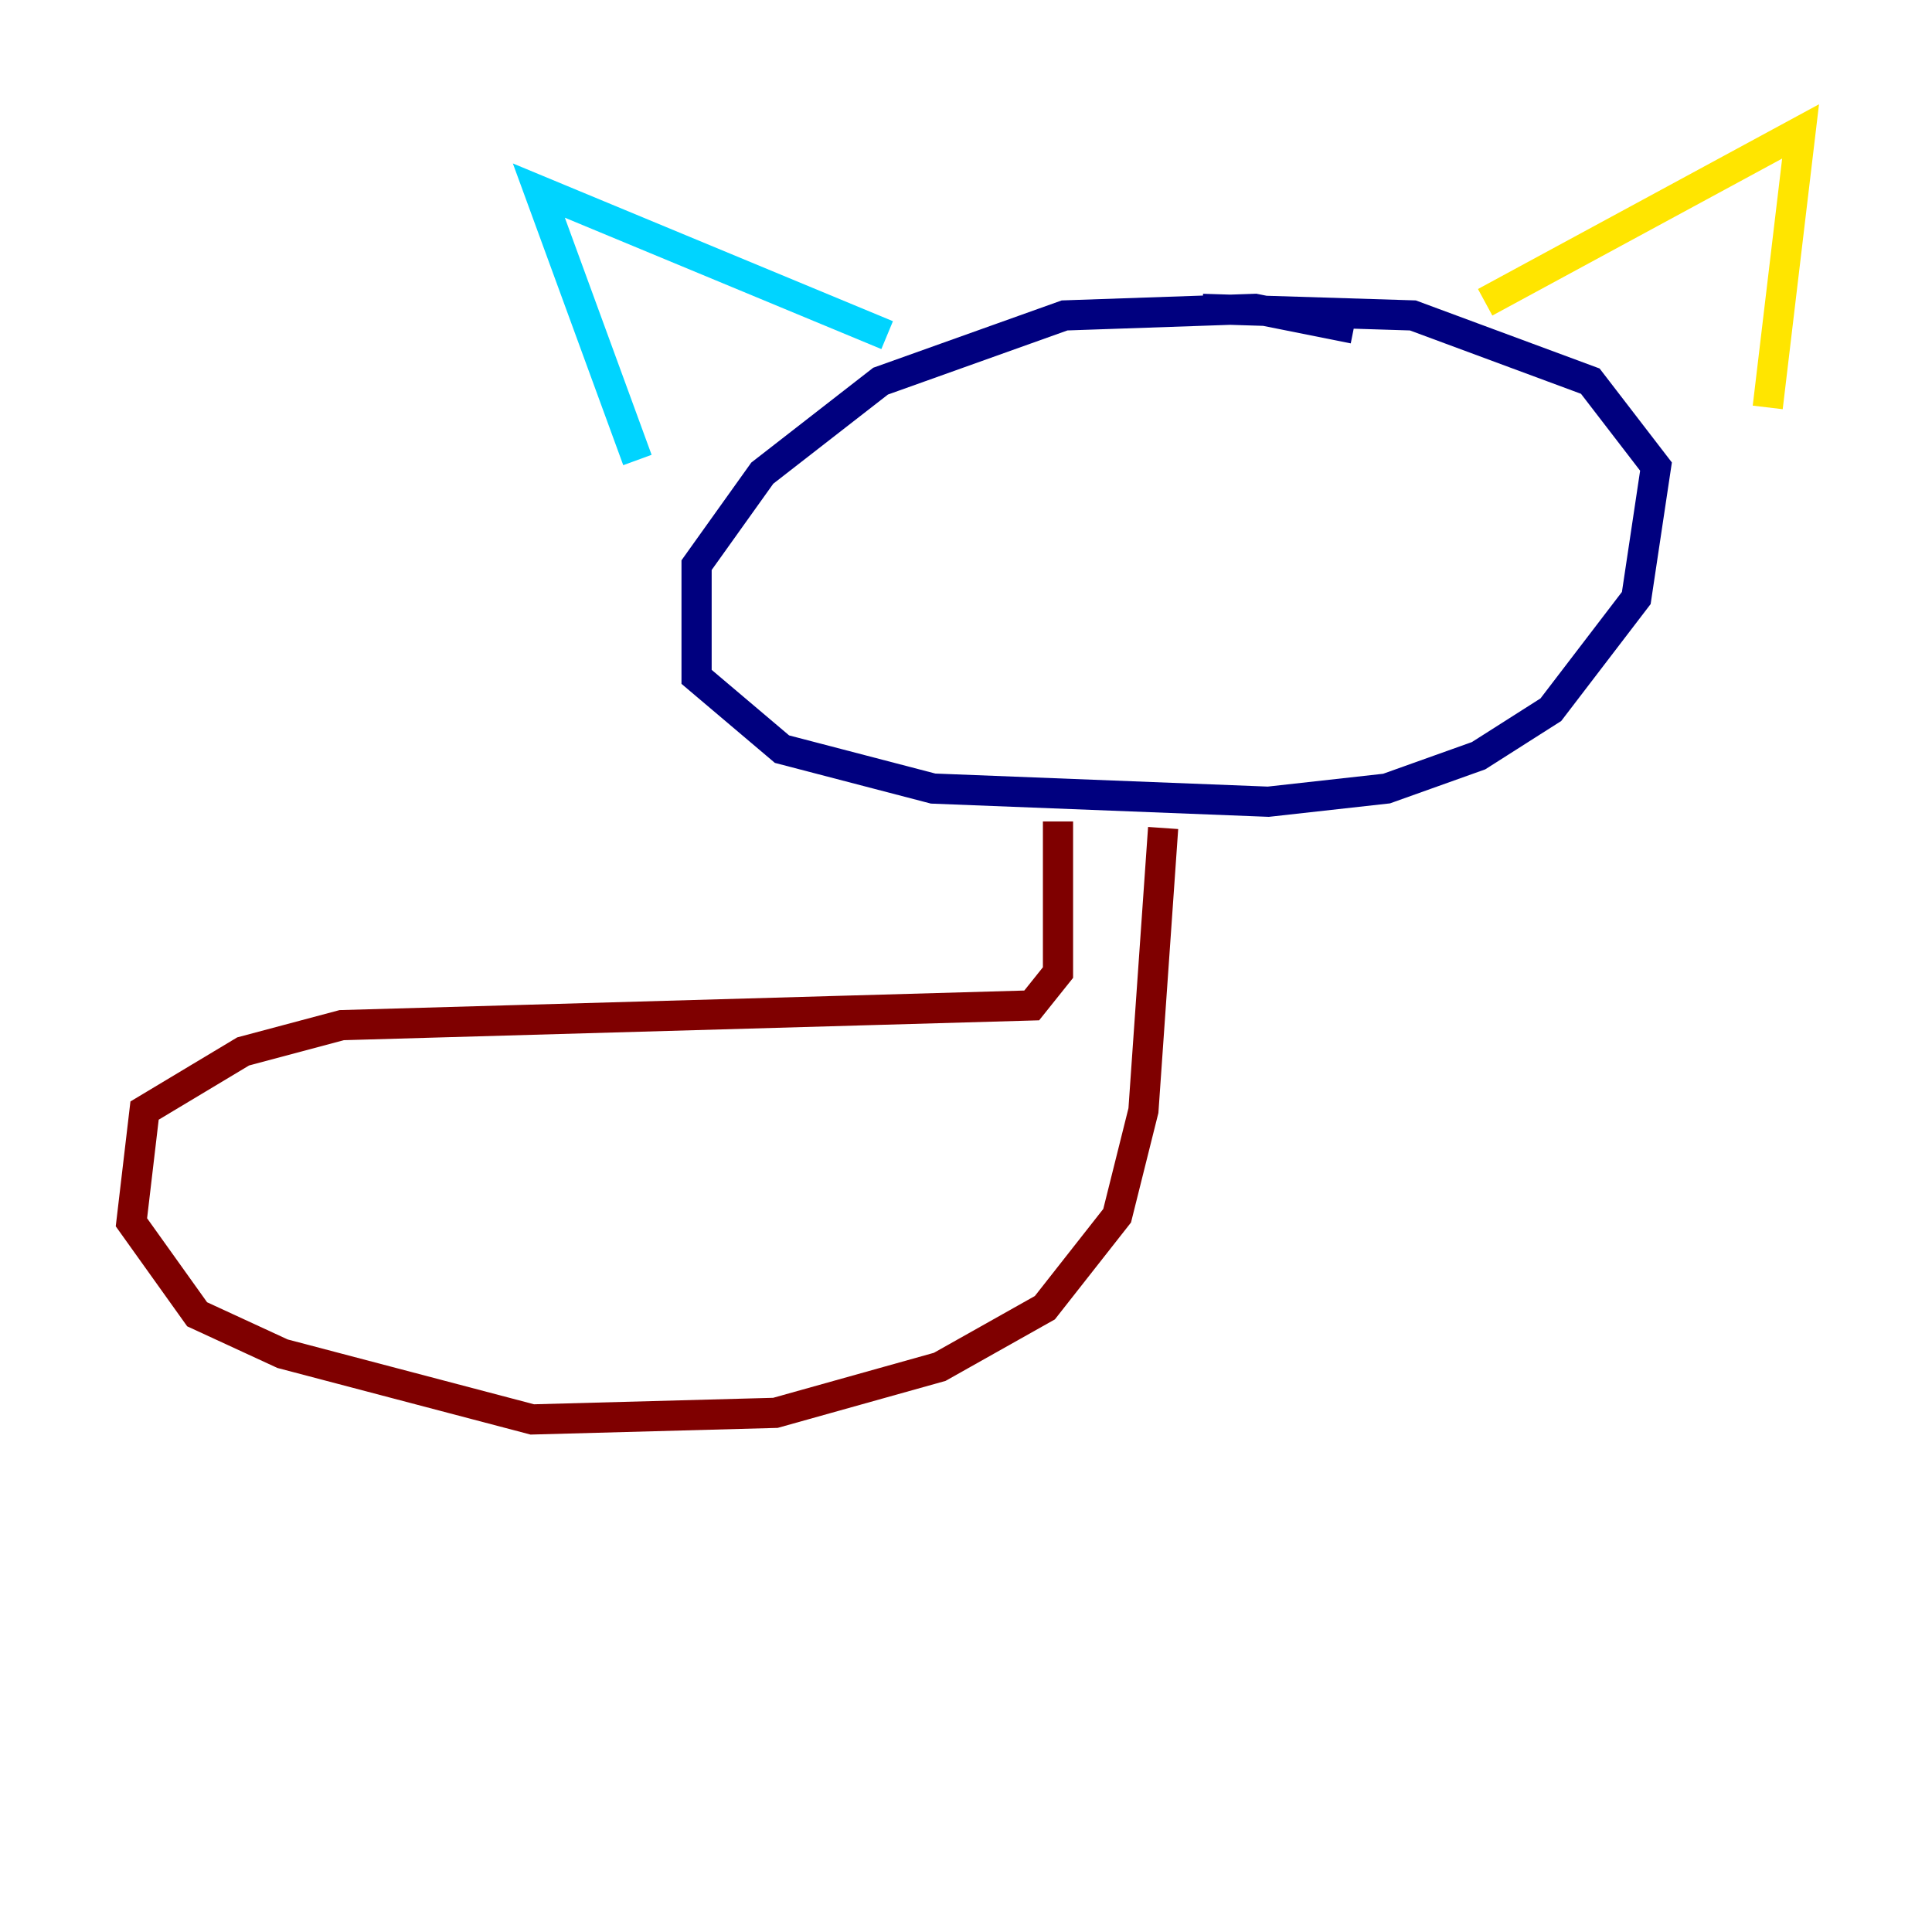 <?xml version="1.0" encoding="utf-8" ?>
<svg baseProfile="tiny" height="128" version="1.2" viewBox="0,0,128,128" width="128" xmlns="http://www.w3.org/2000/svg" xmlns:ev="http://www.w3.org/2001/xml-events" xmlns:xlink="http://www.w3.org/1999/xlink"><defs /><polyline fill="none" points="89.687,21.769 83.156,20.463 70.531,20.898 58.34,25.252 50.503,31.347 46.15,37.442 46.15,44.843 51.809,49.633 61.823,52.245 84.027,53.116 91.864,52.245 97.959,50.068 102.748,47.02 108.408,39.619 109.714,30.912 105.361,25.252 93.605,20.898 79.674,20.463" stroke="#00007f" stroke-width="2" /><polyline fill="none" points="58.776,22.204 35.701,12.626 42.231,30.476" stroke="#00d4ff" stroke-width="2" /><polyline fill="none" points="98.395,20.027 119.293,8.707 117.116,26.993" stroke="#ffe500" stroke-width="2" /><polyline fill="none" points="70.095,54.422 70.095,64.435 68.354,66.612 22.64,67.918 16.109,69.66 9.578,73.578 8.707,80.98 13.061,87.075 18.721,89.687 35.265,94.041 51.374,93.605 62.258,90.558 69.225,86.639 74.014,80.544 75.755,73.578 77.061,54.857" stroke="#7f0000" stroke-width="2" /></svg>